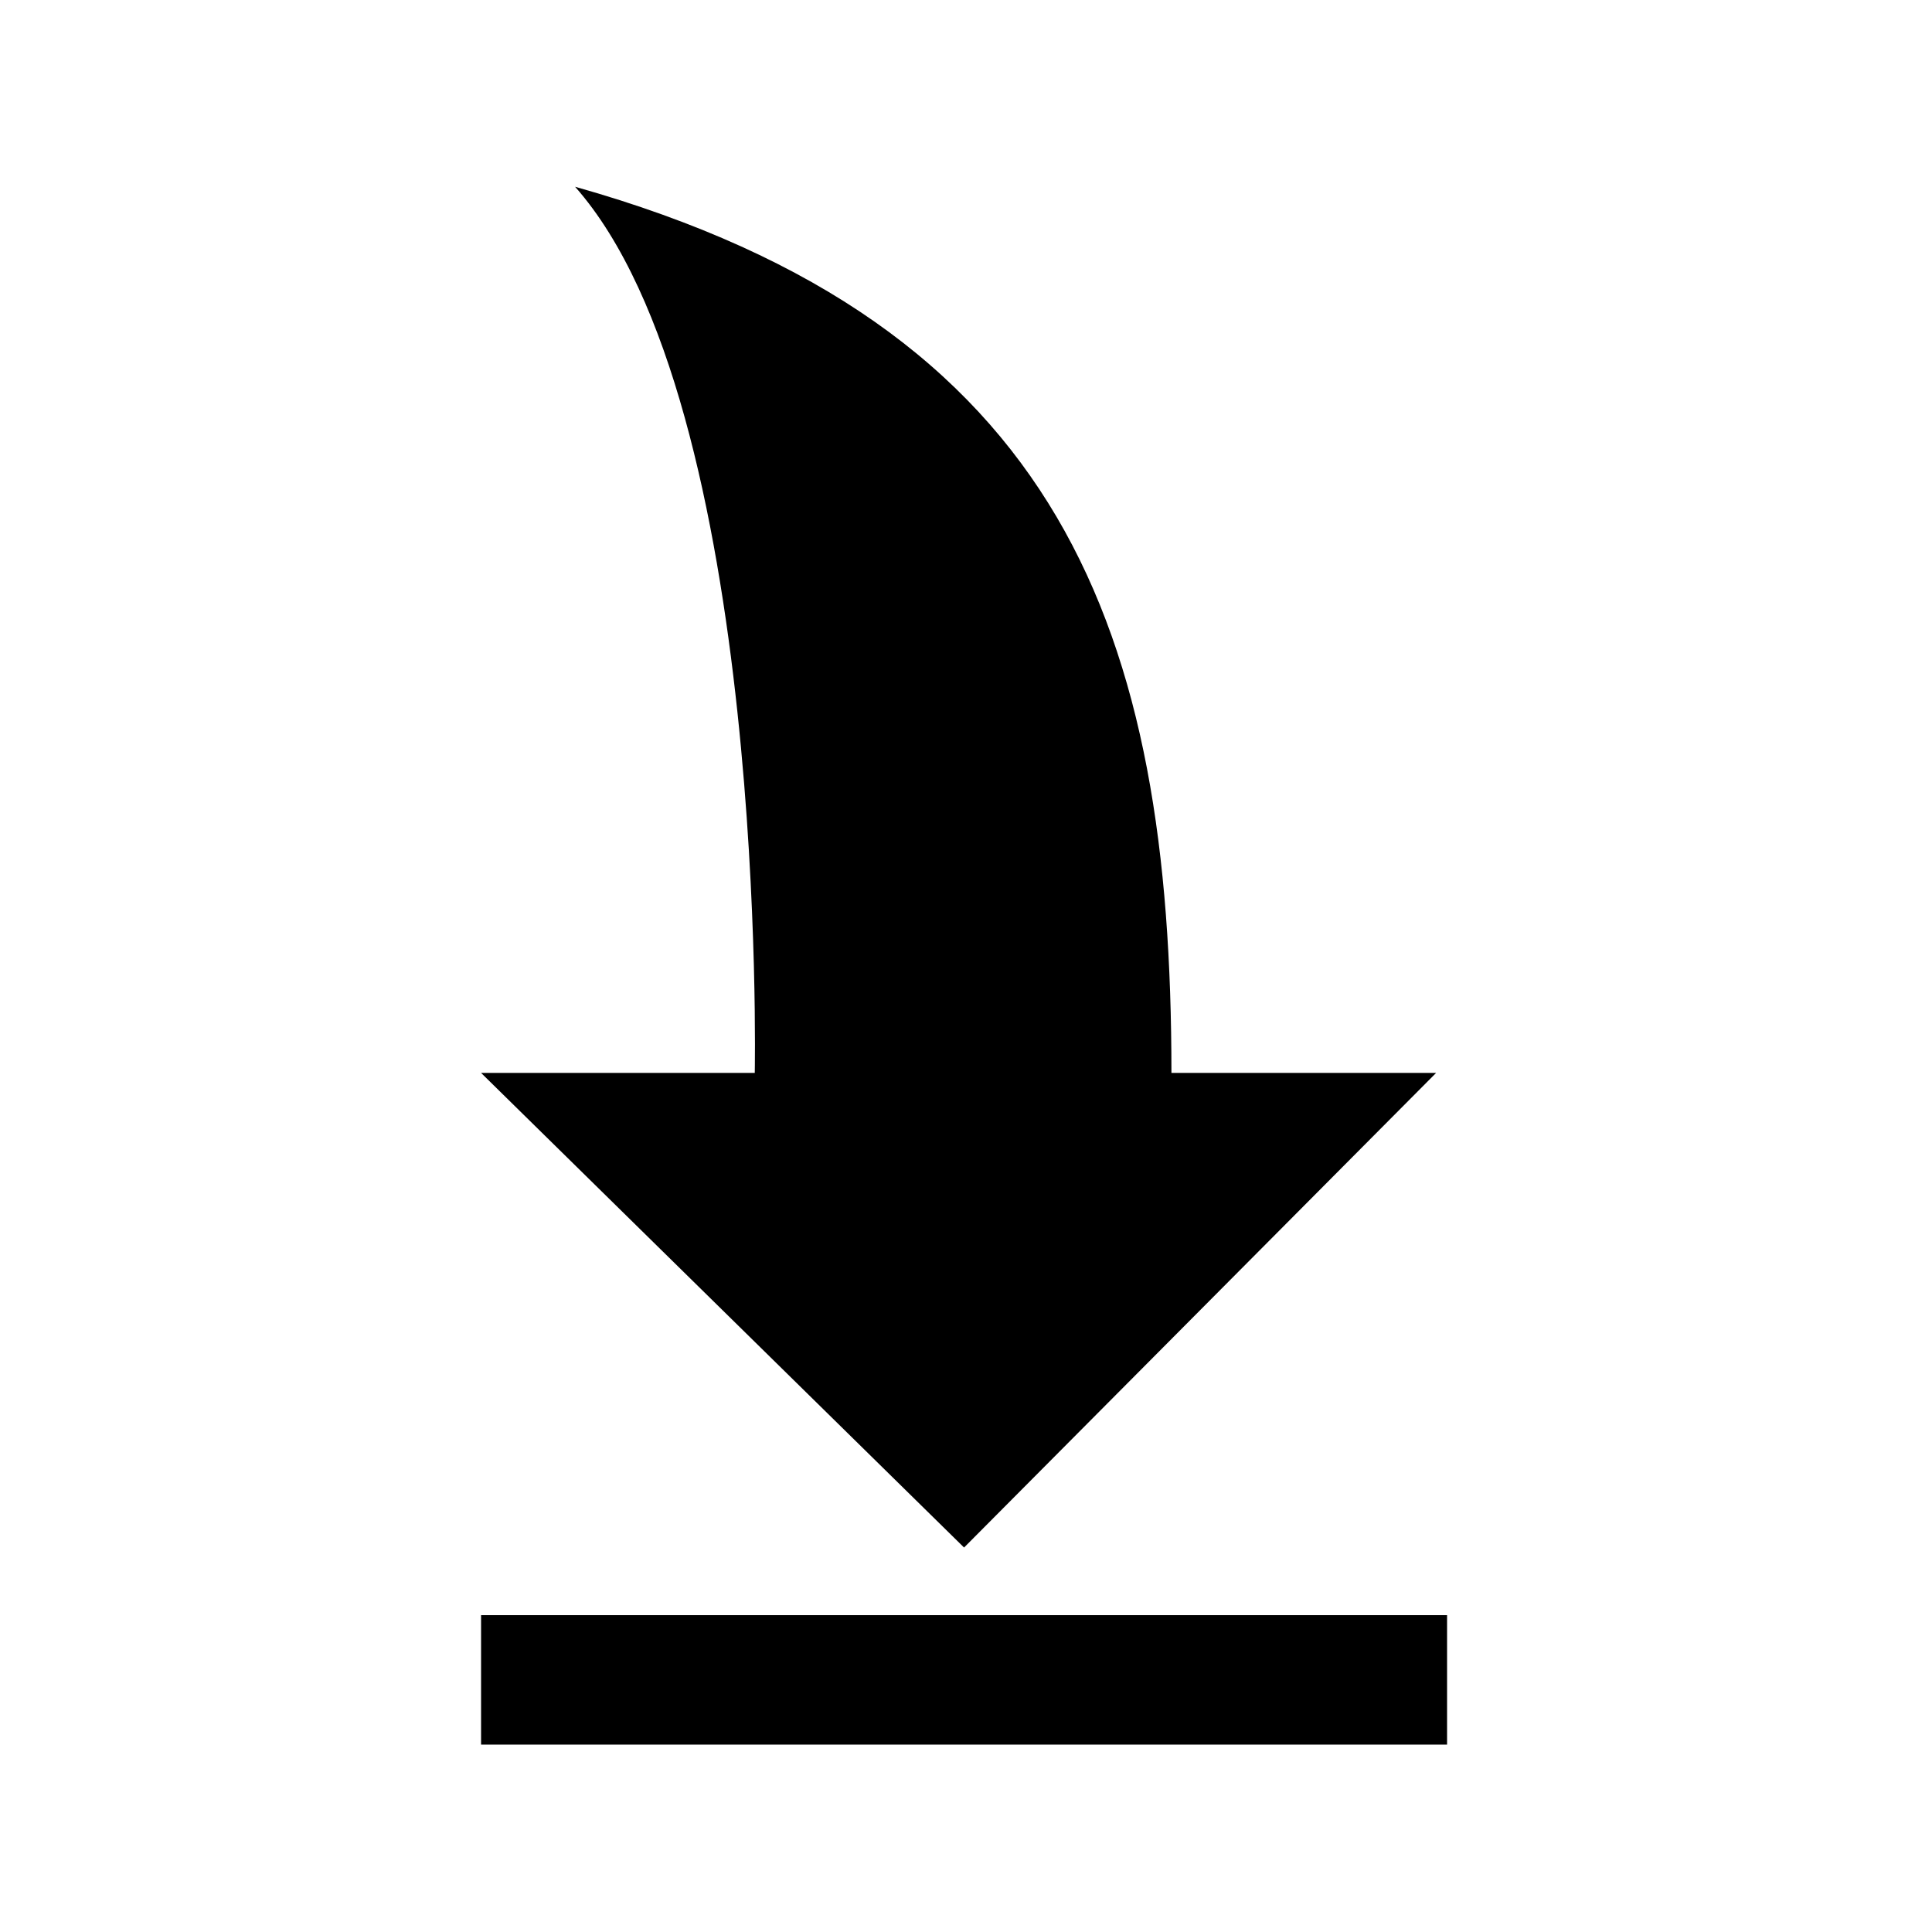 <?xml version="1.0" encoding="utf-8"?>
<!-- Generator: Adobe Illustrator 28.2.0, SVG Export Plug-In . SVG Version: 6.00 Build 0)  -->
<svg version="1.1" id="Layer_1" xmlns="http://www.w3.org/2000/svg" xmlns:xlink="http://www.w3.org/1999/xlink" x="0px" y="0px"
	 viewBox="0 0 300 300" style="enable-background:new 0 0 300 300;" xml:space="preserve">
<g>
	<rect x="74.7" y="250.8" width="150" height="20.1"/>
	<path d="M74.7,166.6l75,73.7l73.3-73.7h-41.1c0-68.2-16.7-116.2-92.6-137.6c30,33.9,27.9,137.6,27.9,137.6H74.7z"/>
</g>
</svg>
